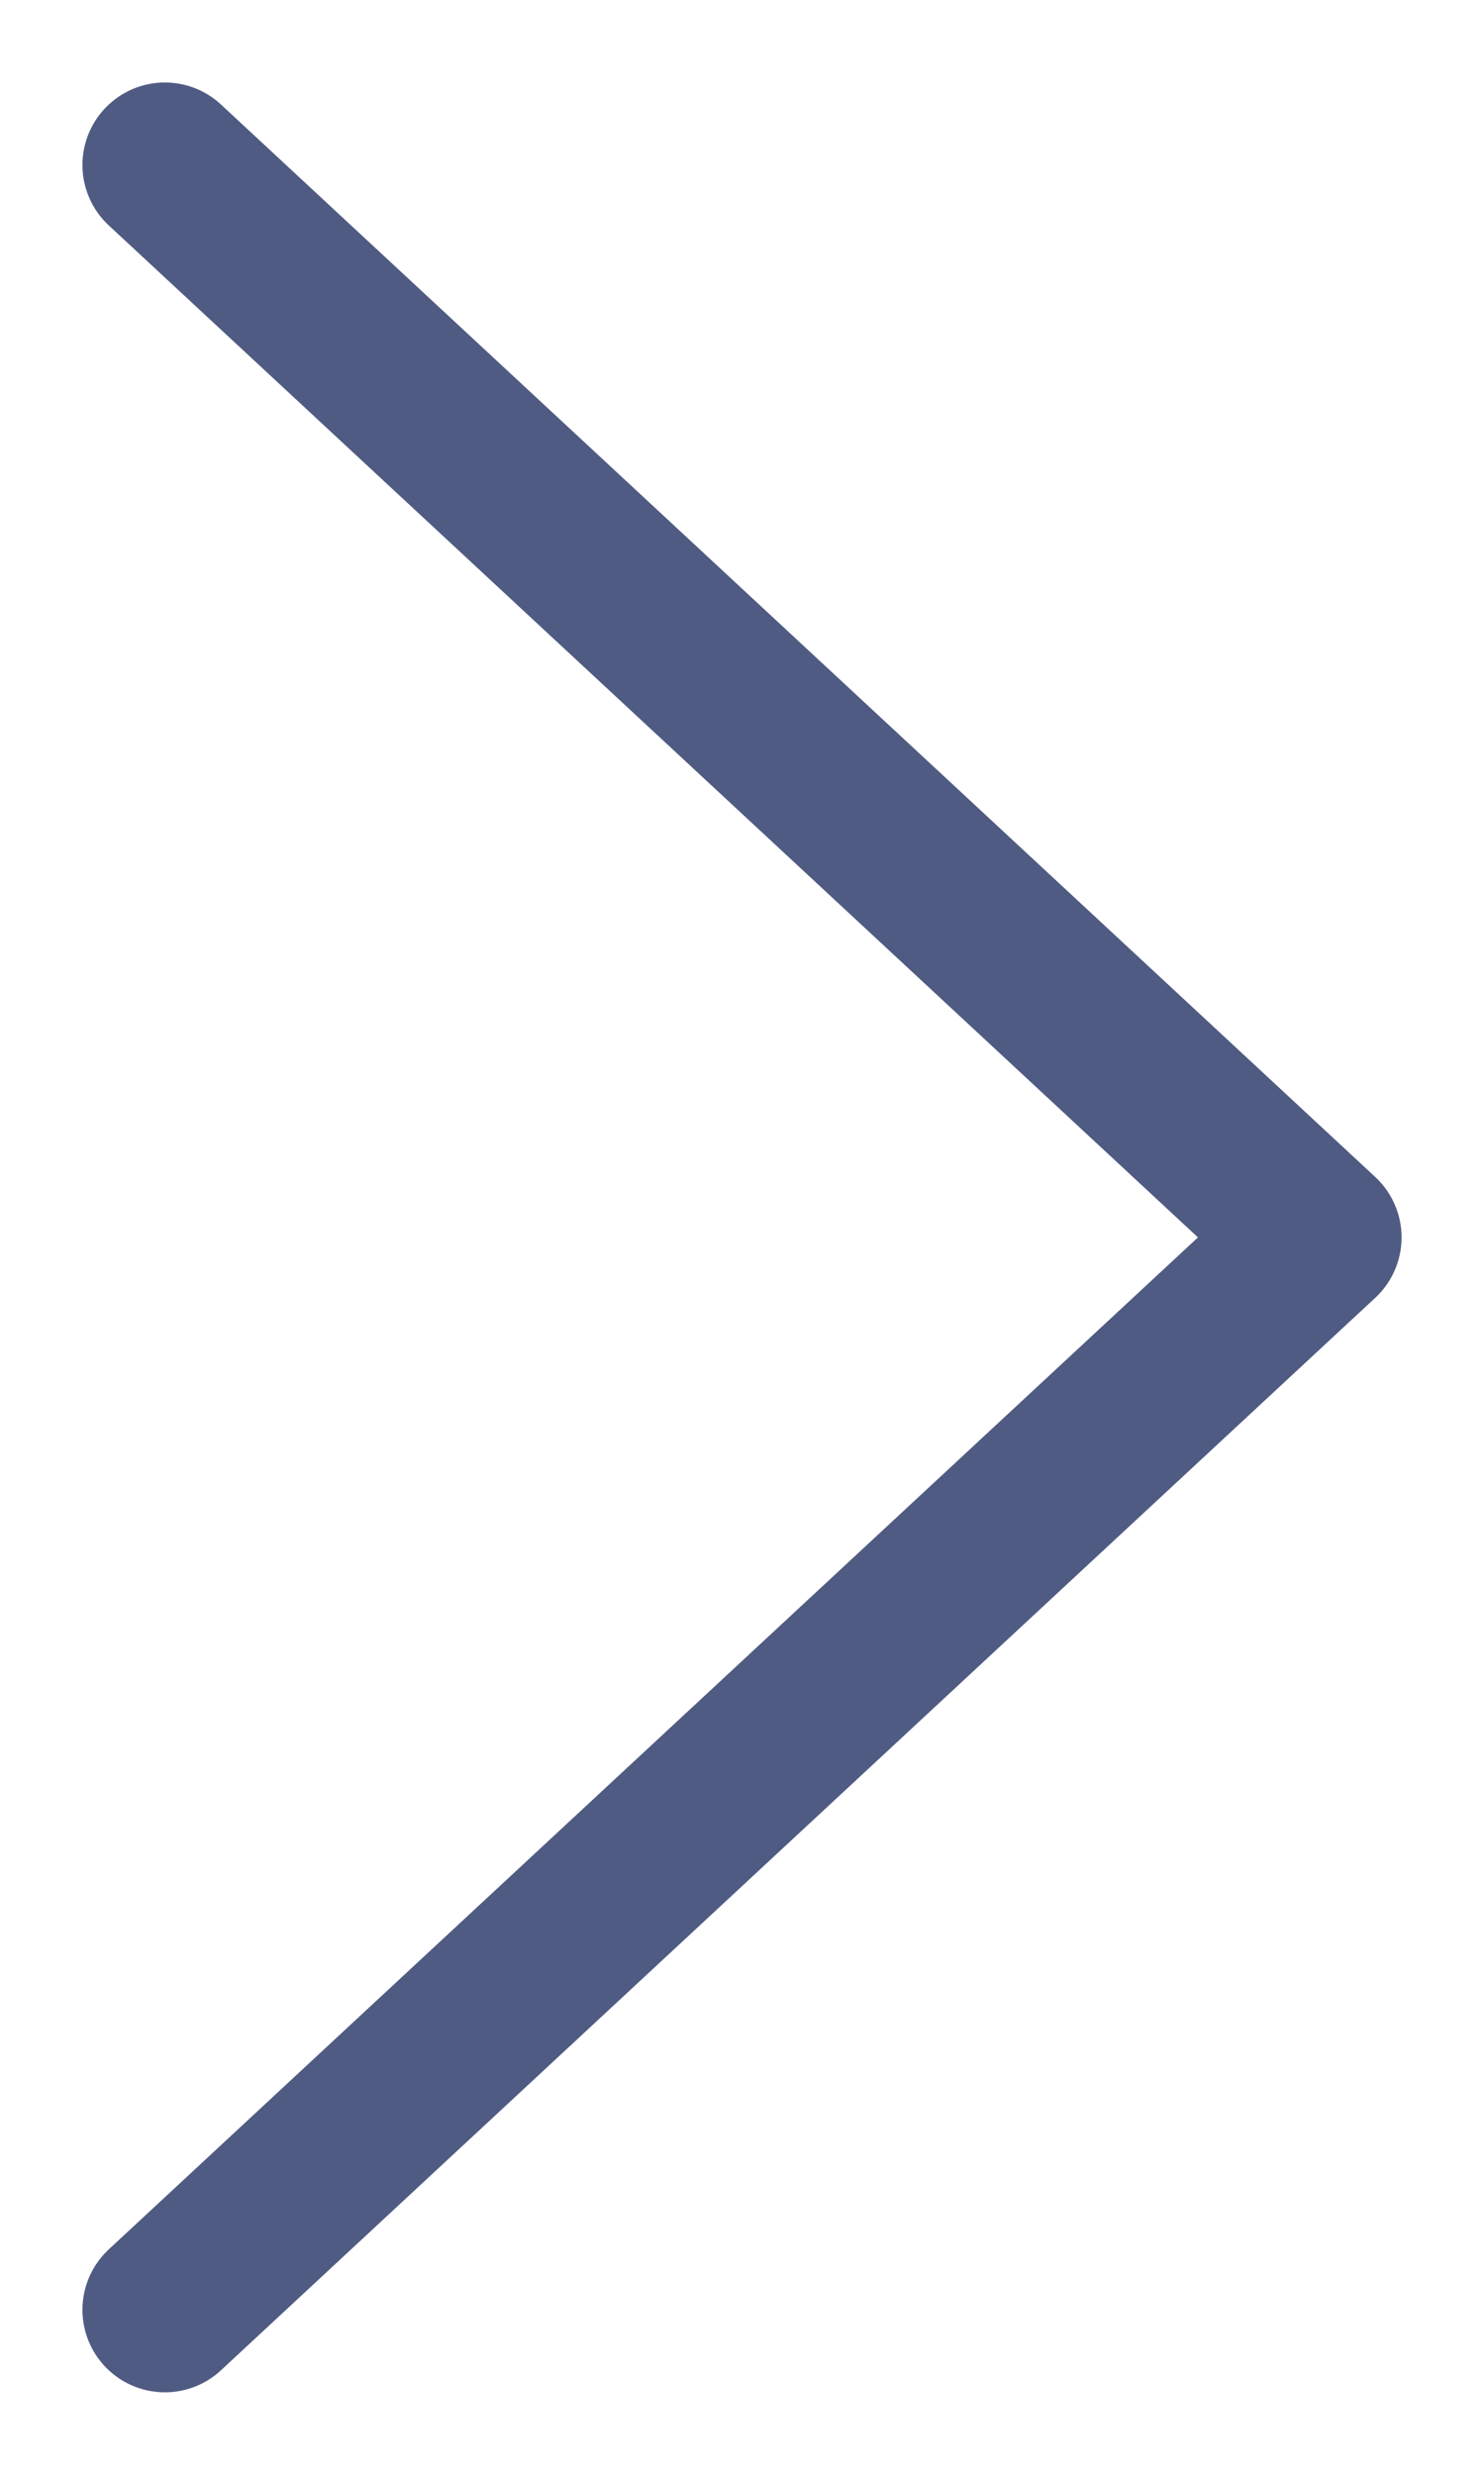<svg width="9" height="15" viewBox="0 0 9 15" fill="none" xmlns="http://www.w3.org/2000/svg">
<path d="M1 1L8 7.5L1 14" stroke="#233363" stroke-opacity="0.8" stroke-linecap="round" stroke-linejoin="round"/>
</svg>
